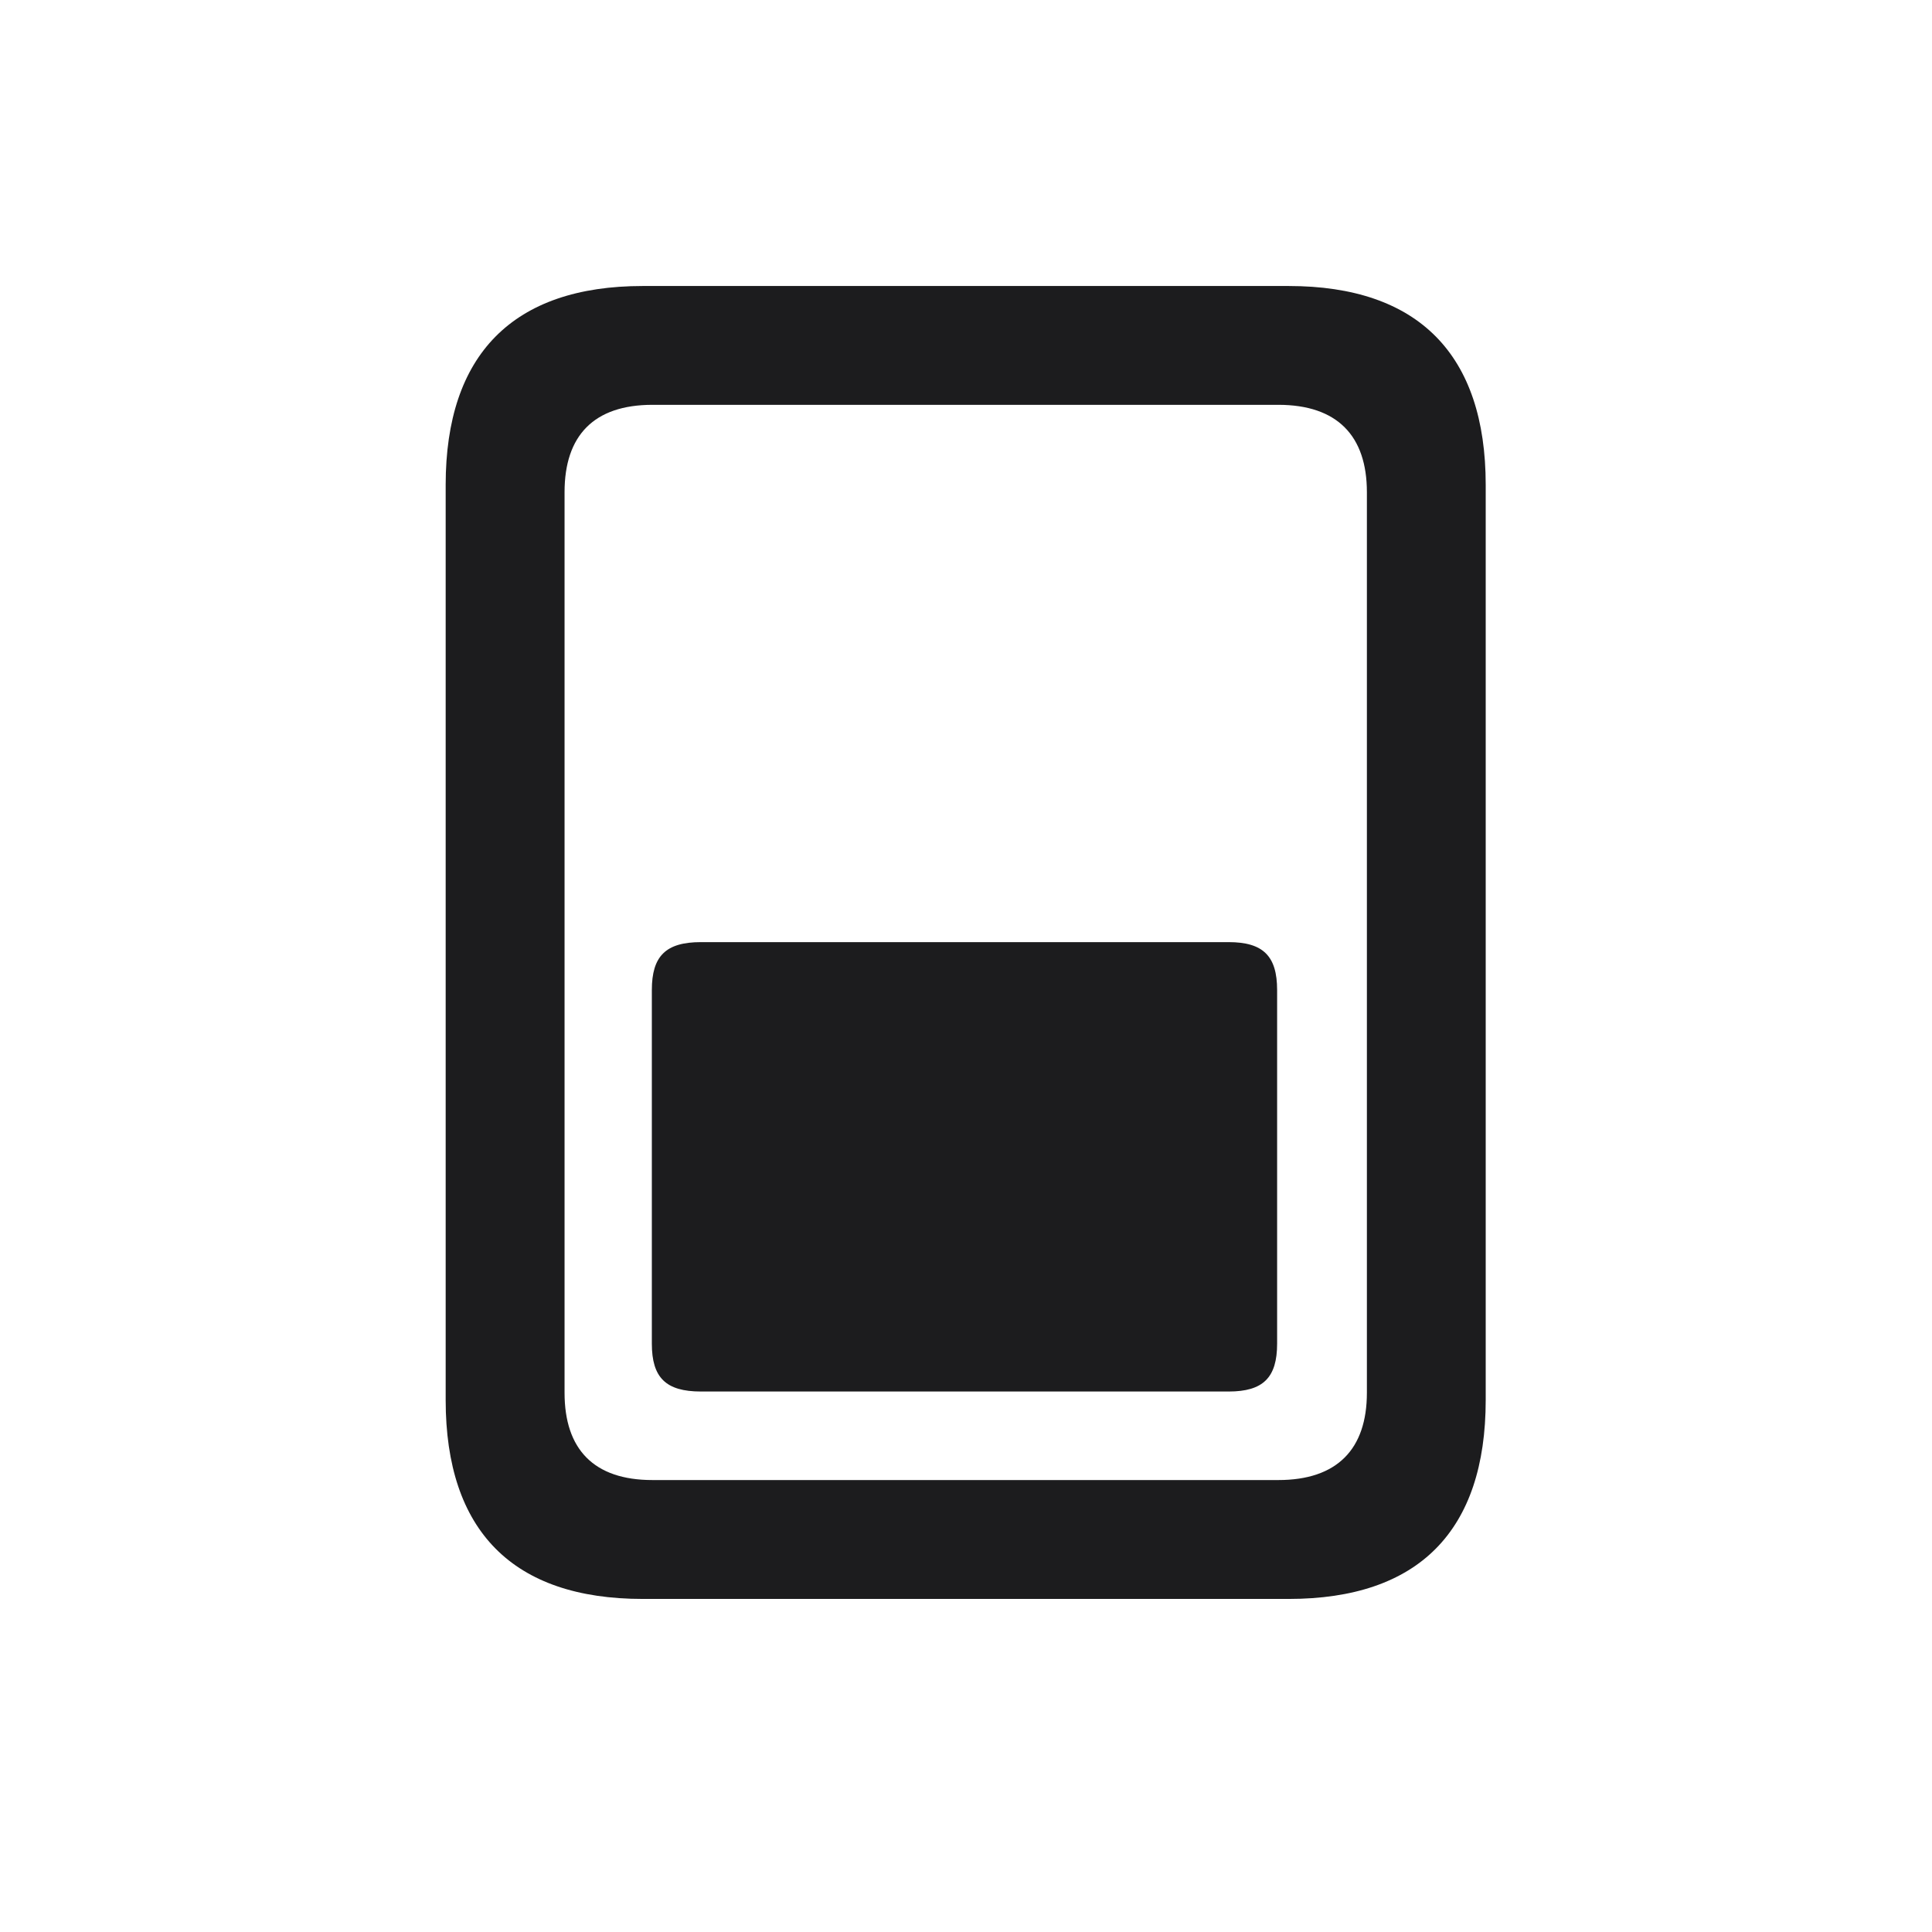 <svg width="28" height="28" viewBox="0 0 28 28" fill="none" xmlns="http://www.w3.org/2000/svg">
<path d="M6.459 20.29C6.459 22.189 7.435 23.173 9.315 23.173H18.676C20.557 23.173 21.532 22.189 21.532 20.29V7.027C21.532 5.138 20.557 4.145 18.676 4.145H9.315C7.435 4.145 6.459 5.138 6.459 7.027V20.29ZM8.182 20.185V7.133C8.182 6.315 8.604 5.867 9.456 5.867H18.526C19.379 5.867 19.81 6.315 19.81 7.133V20.185C19.81 21.002 19.379 21.45 18.526 21.45H9.456C8.604 21.45 8.182 21.002 8.182 20.185ZM10.159 20.167H17.806C18.307 20.167 18.509 19.965 18.509 19.473V14.349C18.509 13.856 18.307 13.654 17.806 13.654H10.159C9.649 13.654 9.447 13.856 9.447 14.349V19.473C9.447 19.965 9.649 20.167 10.159 20.167Z" fill="#1C1C1E"/>
</svg>
